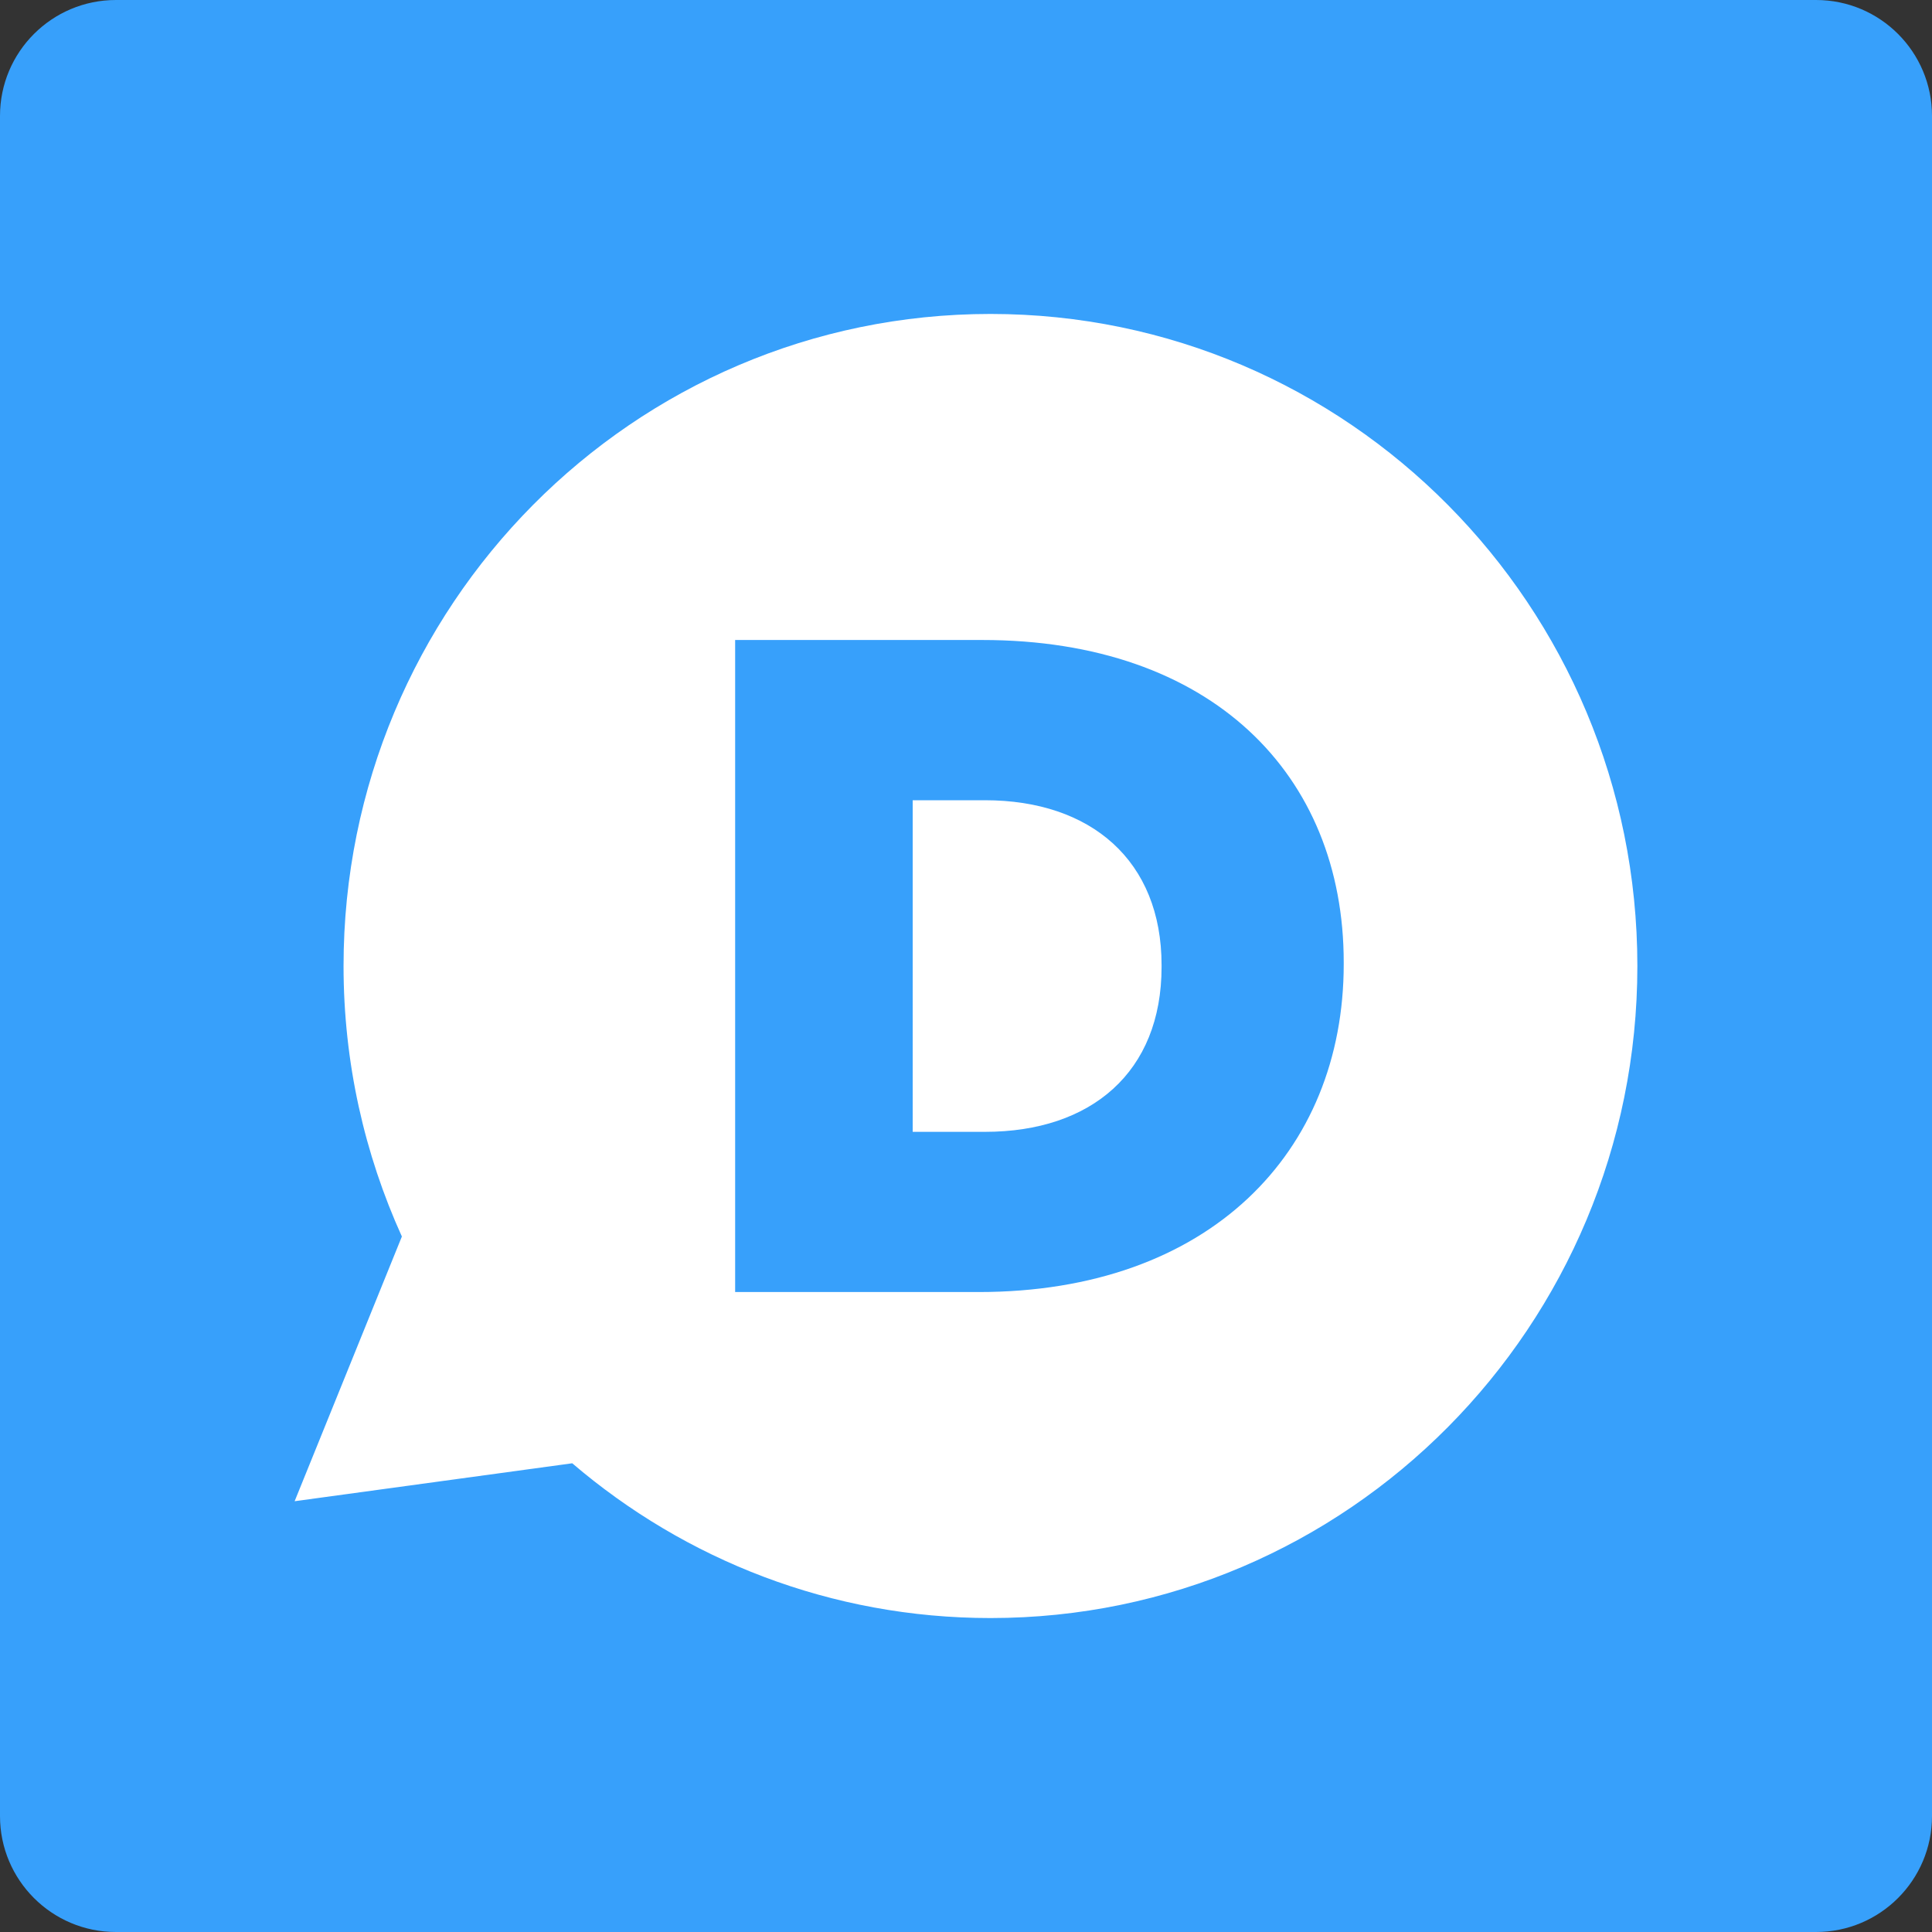<?xml version="1.0" encoding="utf-8"?>
<!DOCTYPE svg PUBLIC "-//W3C//DTD SVG 1.1//EN" "http://www.w3.org/Graphics/SVG/1.1/DTD/svg11.dtd">
<svg version="1.1" id="Layer_1" xmlns="http://www.w3.org/2000/svg" xmlns:xlink="http://www.w3.org/1999/xlink" x="0px" y="0px"
	 width="100px" height="100px" viewBox="0 0 100 100" style="enable-background:new 0 0 100 100;" xml:space="preserve">
<rect x="0" y="0" width="100" height="100" fill="#333333" stroke="none"/>
<path style="fill:#37A0FB;" d="M100,94c0,3.313-2.687,6-6,6H6c-3.313,0-6-2.687-6-6V6c0-3.313,2.687-6,6-6h88c3.313,0,6,2.687,6,6
	V94z"/>
<path style="fill:#FFFFFF;" d="M51.268,83.75c-8.259,0-15.811-3.018-21.649-8.011L15.25,77.703l5.551-13.701
	c-1.934-4.268-3.019-9.005-3.019-14.002c0-18.639,14.991-33.75,33.485-33.75C69.76,16.25,84.75,31.361,84.75,50
	C84.75,68.642,69.76,83.75,51.268,83.75z M69.551,49.903V49.81c0-9.739-6.867-16.684-18.71-16.684h-12.79v33.75h12.601
	C62.586,66.876,69.551,59.642,69.551,49.903L69.551,49.903z M50.982,58.584h-3.741V41.42h3.741c5.494,0,9.141,3.132,9.141,8.535
	v0.094C60.123,55.498,56.477,58.584,50.982,58.584z"/>
</svg>
